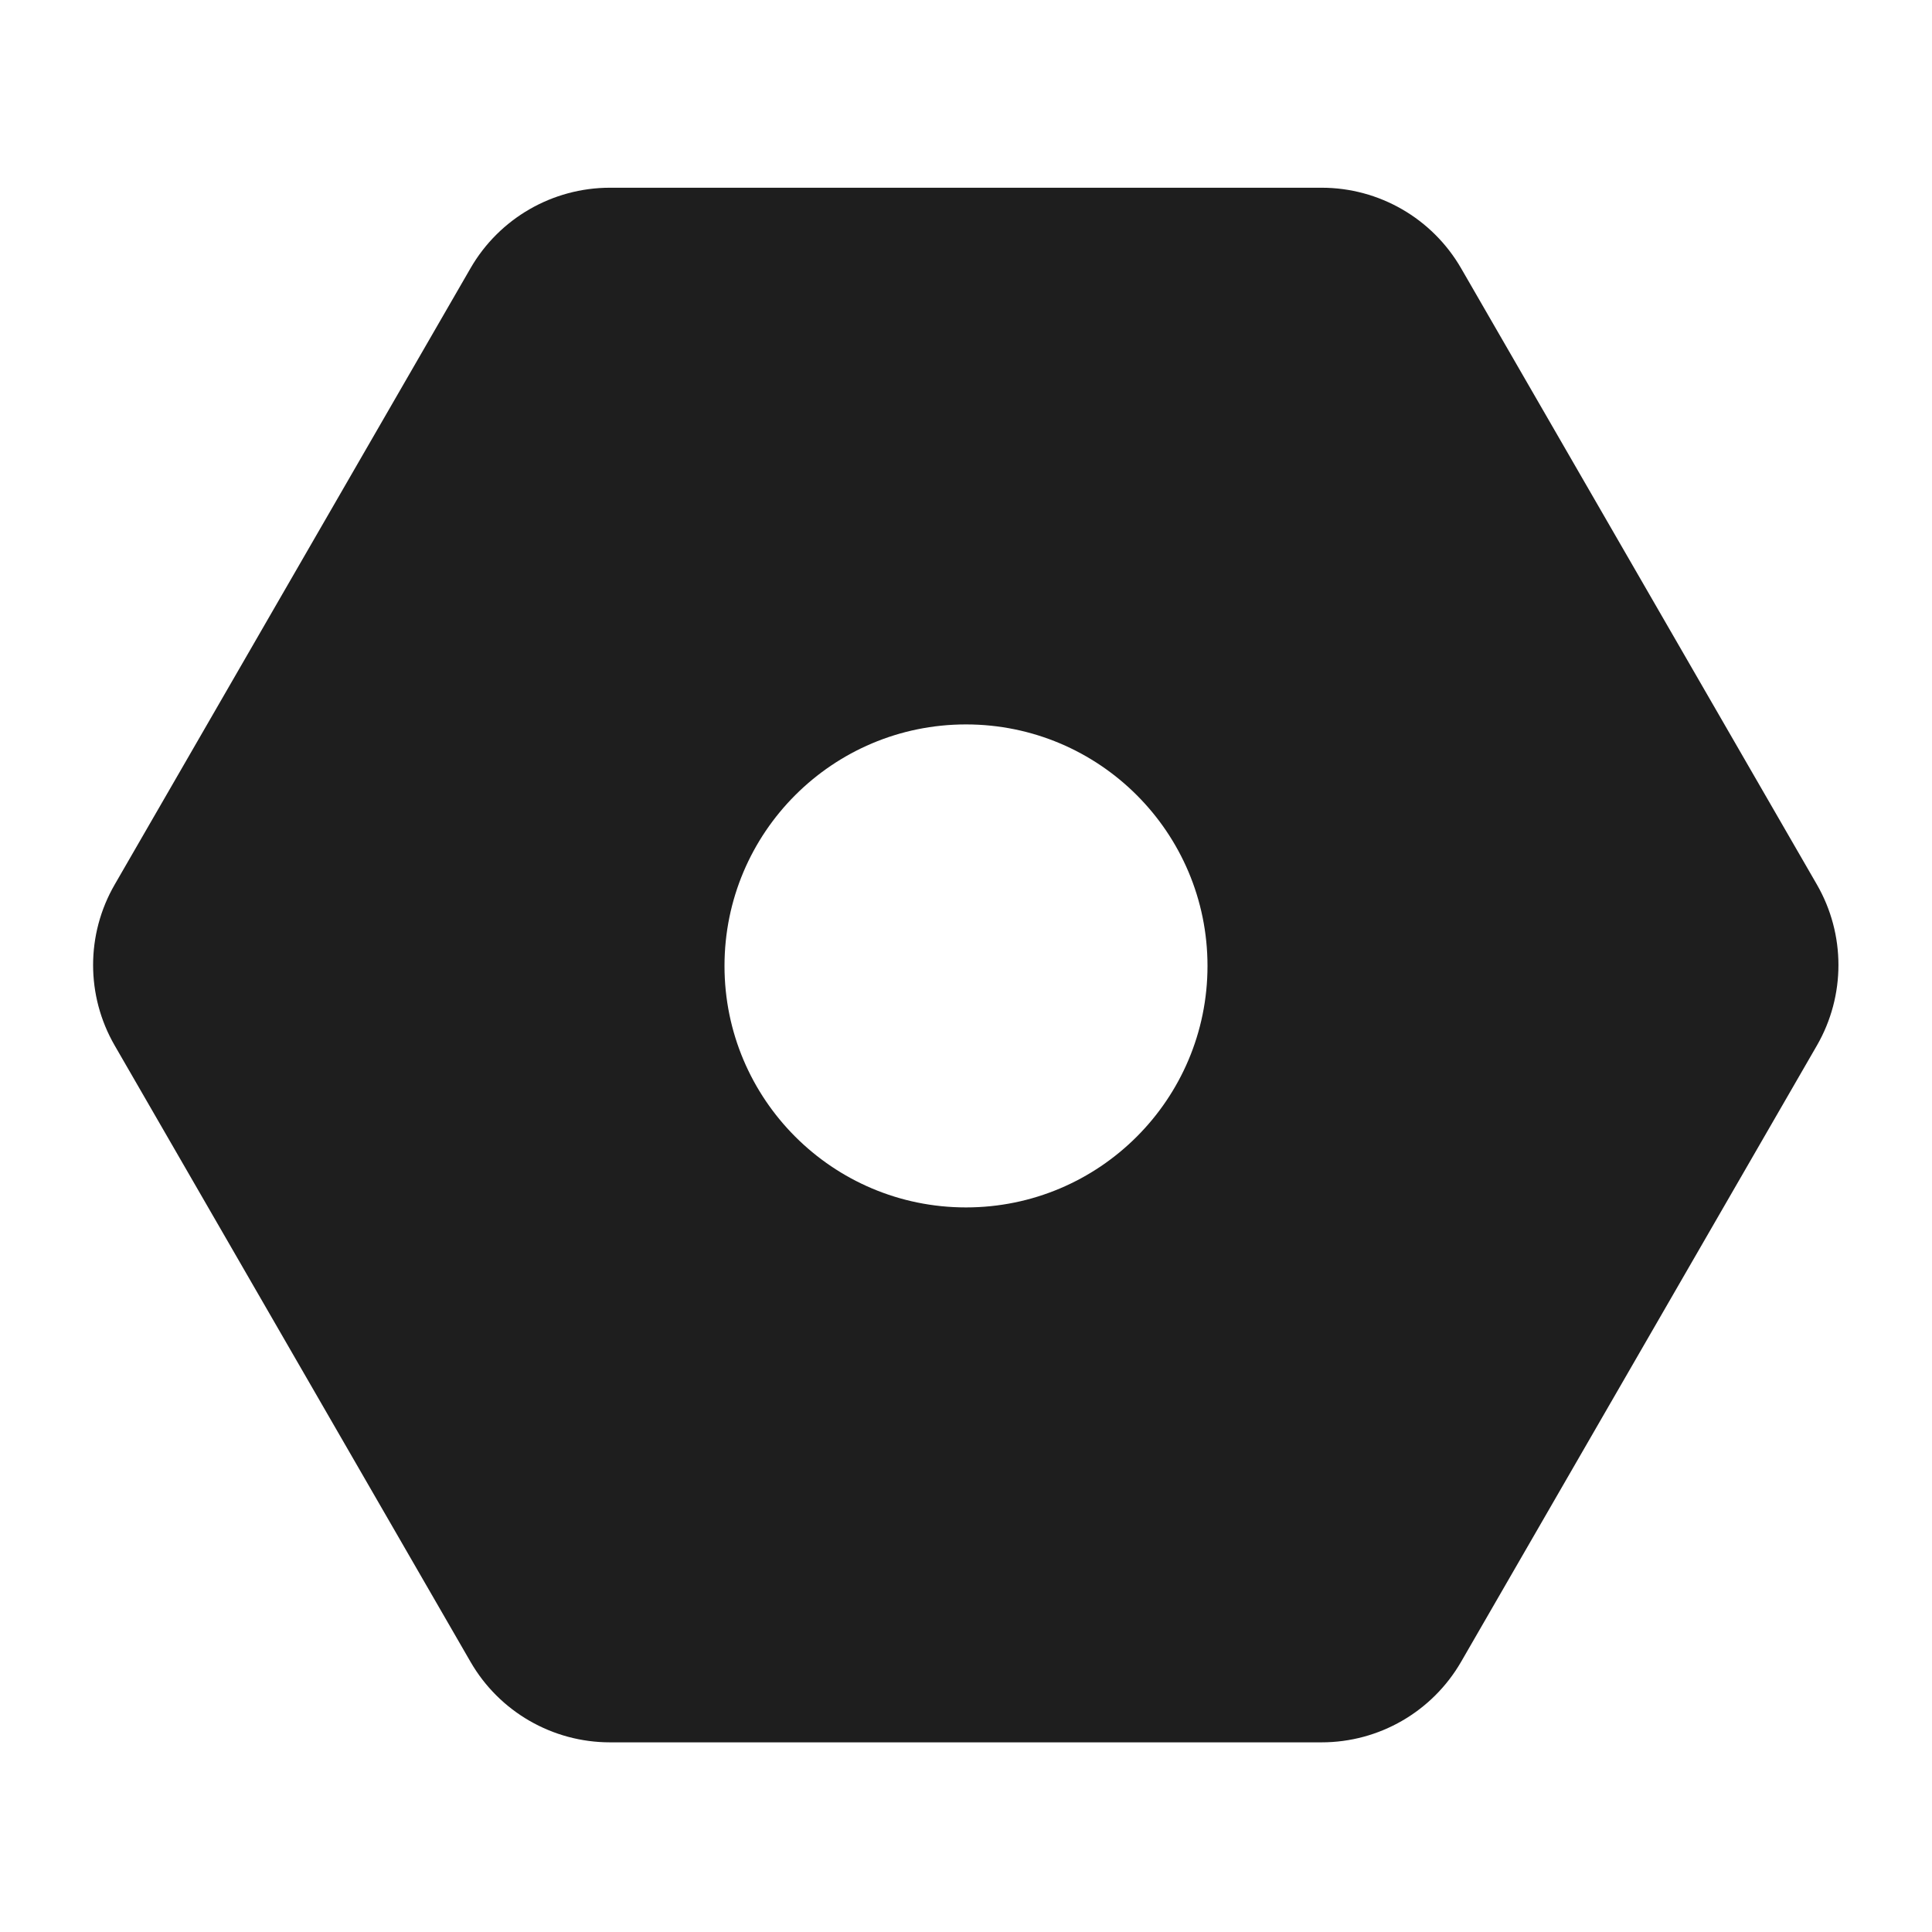 <svg width="24" height="24" viewBox="0 0 24 24" fill="none" xmlns="http://www.w3.org/2000/svg">
<path fill-rule="evenodd" clip-rule="evenodd" d="M5.845 20.644C6.202 21.263 6.863 21.644 7.577 21.644L16.418 21.644C17.132 21.644 17.792 21.263 18.15 20.644L22.57 12.988C22.927 12.369 22.927 11.607 22.57 10.988L18.15 3.332C17.792 2.713 17.132 2.332 16.418 2.332H7.577C6.863 2.332 6.202 2.713 5.845 3.332L1.425 10.988C1.067 11.607 1.067 12.369 1.425 12.988L5.845 20.644ZM12 14.999C13.657 14.999 15 13.655 15 11.999C15 10.342 13.657 8.999 12 8.999C10.343 8.999 9 10.342 9 11.999C9 13.655 10.343 14.999 12 14.999Z" fill="black" fill-opacity="0.88"/>
</svg>
